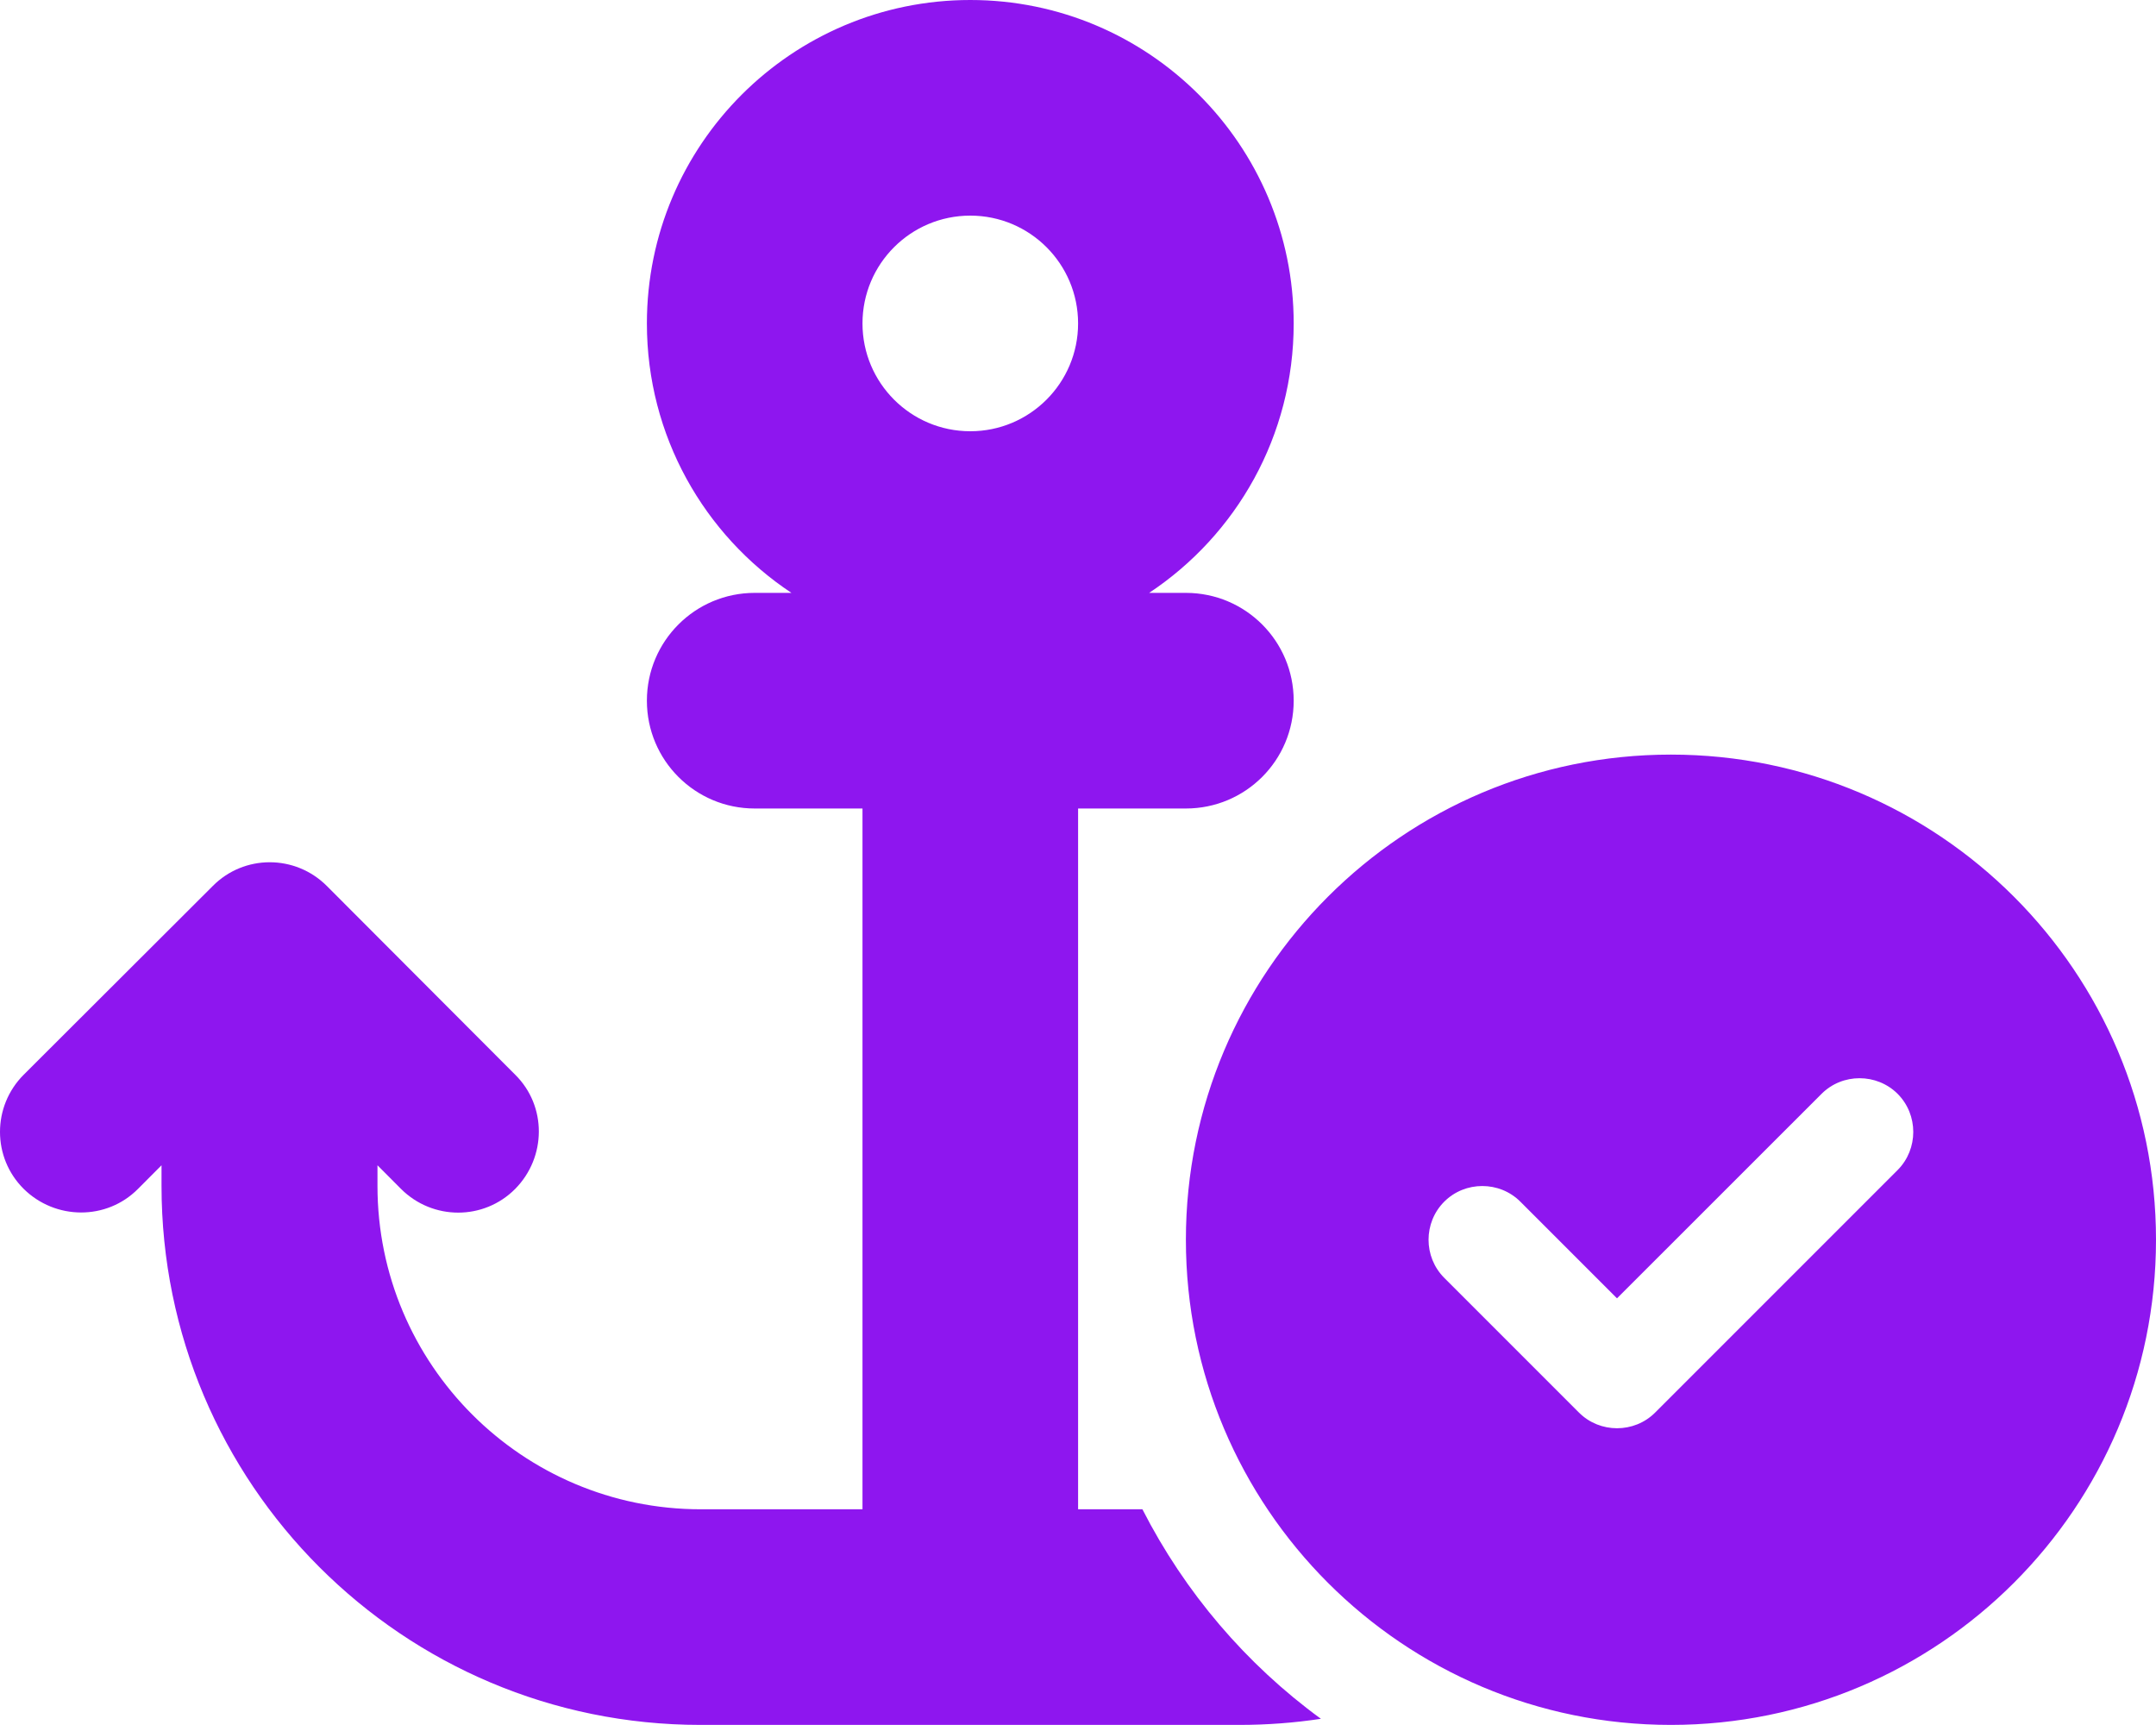 <?xml version="1.0" encoding="UTF-8"?>
<svg width="24px" height="19.199px" viewBox="0 0 24 19.199" version="1.1" xmlns="http://www.w3.org/2000/svg" xmlns:xlink="http://www.w3.org/1999/xlink">
    <title>draw_symbo_2_purple</title>
    <g id="purple" stroke="none" stroke-width="1" fill="none" fill-rule="evenodd">
        <g id="Group-7-Copy-119" transform="translate(-10, -12)" fill="#8E16EF" fill-rule="nonzero">
            <g id="anchor-circle-check-solid" transform="translate(10, 12)">
                <path d="M12.001,3.6 C12.001,4.262 11.464,4.8 10.801,4.8 C10.138,4.8 9.601,4.262 9.601,3.6 C9.601,2.937 10.138,2.4 10.801,2.4 C11.464,2.4 12.001,2.937 12.001,3.6 L12.001,3.6 Z M12.792,6.599 C13.763,5.955 14.401,4.852 14.401,3.6 C14.401,1.612 12.788,0 10.801,0 C8.814,0 7.201,1.612 7.201,3.6 C7.201,4.852 7.839,5.955 8.81,6.599 L8.401,6.599 C7.738,6.599 7.201,7.136 7.201,7.799 C7.201,8.463 7.738,8.999 8.401,8.999 L9.601,8.999 L9.601,16.799 L7.801,16.799 C5.814,16.799 4.202,15.186 4.202,13.199 L4.202,12.97 L4.464,13.233 C4.816,13.585 5.386,13.585 5.735,13.233 C6.084,12.88 6.088,12.31 5.735,11.962 L3.639,9.862 C3.287,9.509 2.717,9.509 2.368,9.862 L0.264,11.962 C-0.088,12.314 -0.088,12.884 0.264,13.233 C0.617,13.581 1.187,13.585 1.536,13.233 L1.798,12.97 L1.798,13.199 C1.798,16.514 4.483,19.199 7.798,19.199 L10.797,19.199 L13.797,19.199 C14.105,19.199 14.408,19.176 14.704,19.131 C13.872,18.524 13.19,17.725 12.717,16.799 L12.001,16.799 L12.001,13.799 L12.001,8.999 L13.201,8.999 C13.865,8.999 14.401,8.463 14.401,7.799 C14.401,7.136 13.865,6.599 13.201,6.599 L12.792,6.599 Z M24,13.799 C24,10.817 21.583,8.399 18.6,8.399 C15.618,8.399 13.201,10.817 13.201,13.799 C13.201,16.781 15.618,19.199 18.6,19.199 C21.583,19.199 24,16.781 24,13.799 Z M21.124,12.175 C21.356,12.408 21.356,12.79 21.124,13.023 L18.424,15.723 C18.192,15.955 17.809,15.955 17.577,15.723 L16.077,14.223 C15.844,13.99 15.844,13.608 16.077,13.375 C16.309,13.143 16.692,13.143 16.924,13.375 L18,14.451 L20.277,12.175 C20.509,11.943 20.891,11.943 21.124,12.175 L21.124,12.175 Z" id="Shape"></path>
            </g>
        </g>
    </g>
</svg>